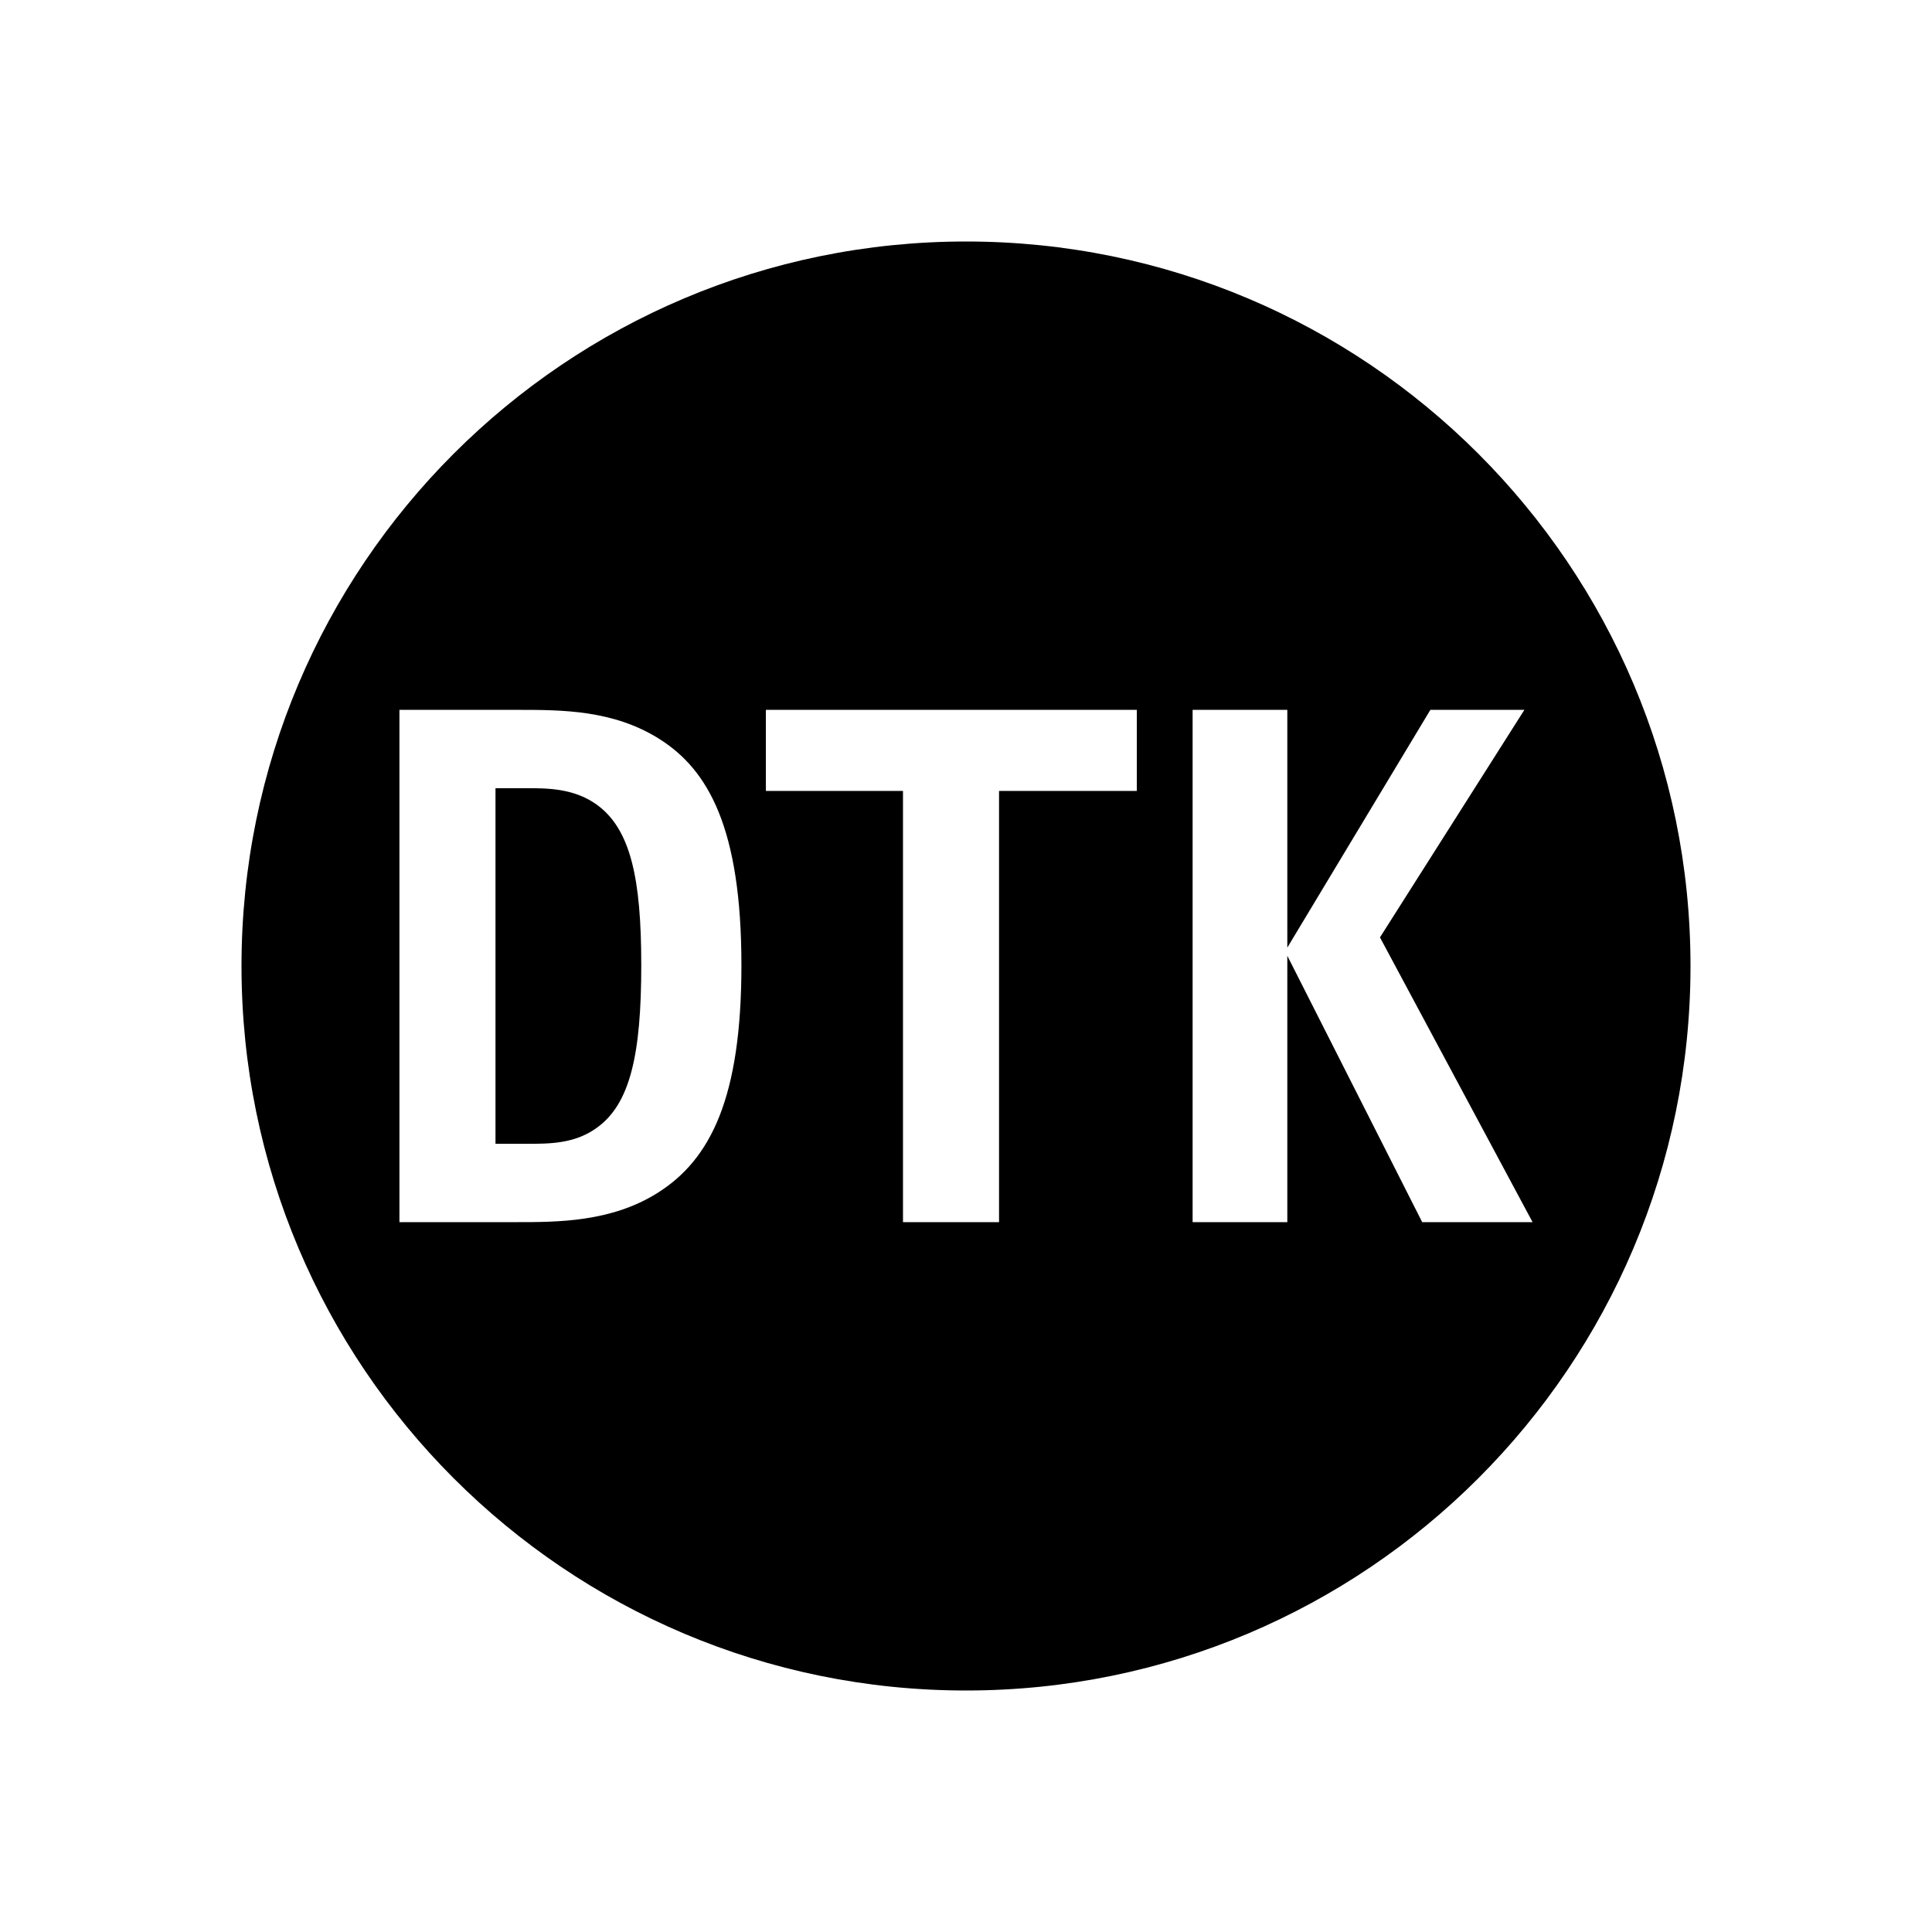 <svg xmlns="http://www.w3.org/2000/svg" viewBox="0 0 512 512"><path d="M157.848 213.032c-5.959-4.15-12.998-4.15-18.057-4.15h-8.482v94.237h8.482c5.78 0 12.457 0 18.236-4.151 9.027-6.32 11.914-19.684 11.914-43.152 0-22.747-2.707-36.28-12.093-42.784z"/><path d="M256 64C149.96 64 64 149.961 64 256s85.96 192 192 192 192-85.961 192-192S362.04 64 256 64zm-81.723 252.12c-12.279 7.759-26.54 7.759-37.373 7.759h-31.05V188.118h31.05c12.098 0 25.635 0 37.912 7.762 12.818 8.126 21.668 23.471 21.668 59.936 0 35.025-8.123 51.454-22.207 60.304zm126.99-106.519h-36.51V323.88h-25.455V209.601h-36.335v-21.483h98.3V209.6zm75.629 114.278l-35.744-70.59v70.59h-25.096V188.118h25.096v63.003l37.912-63.003h24.915l-38.273 60.3 40.44 75.461h-29.25z"/></svg>